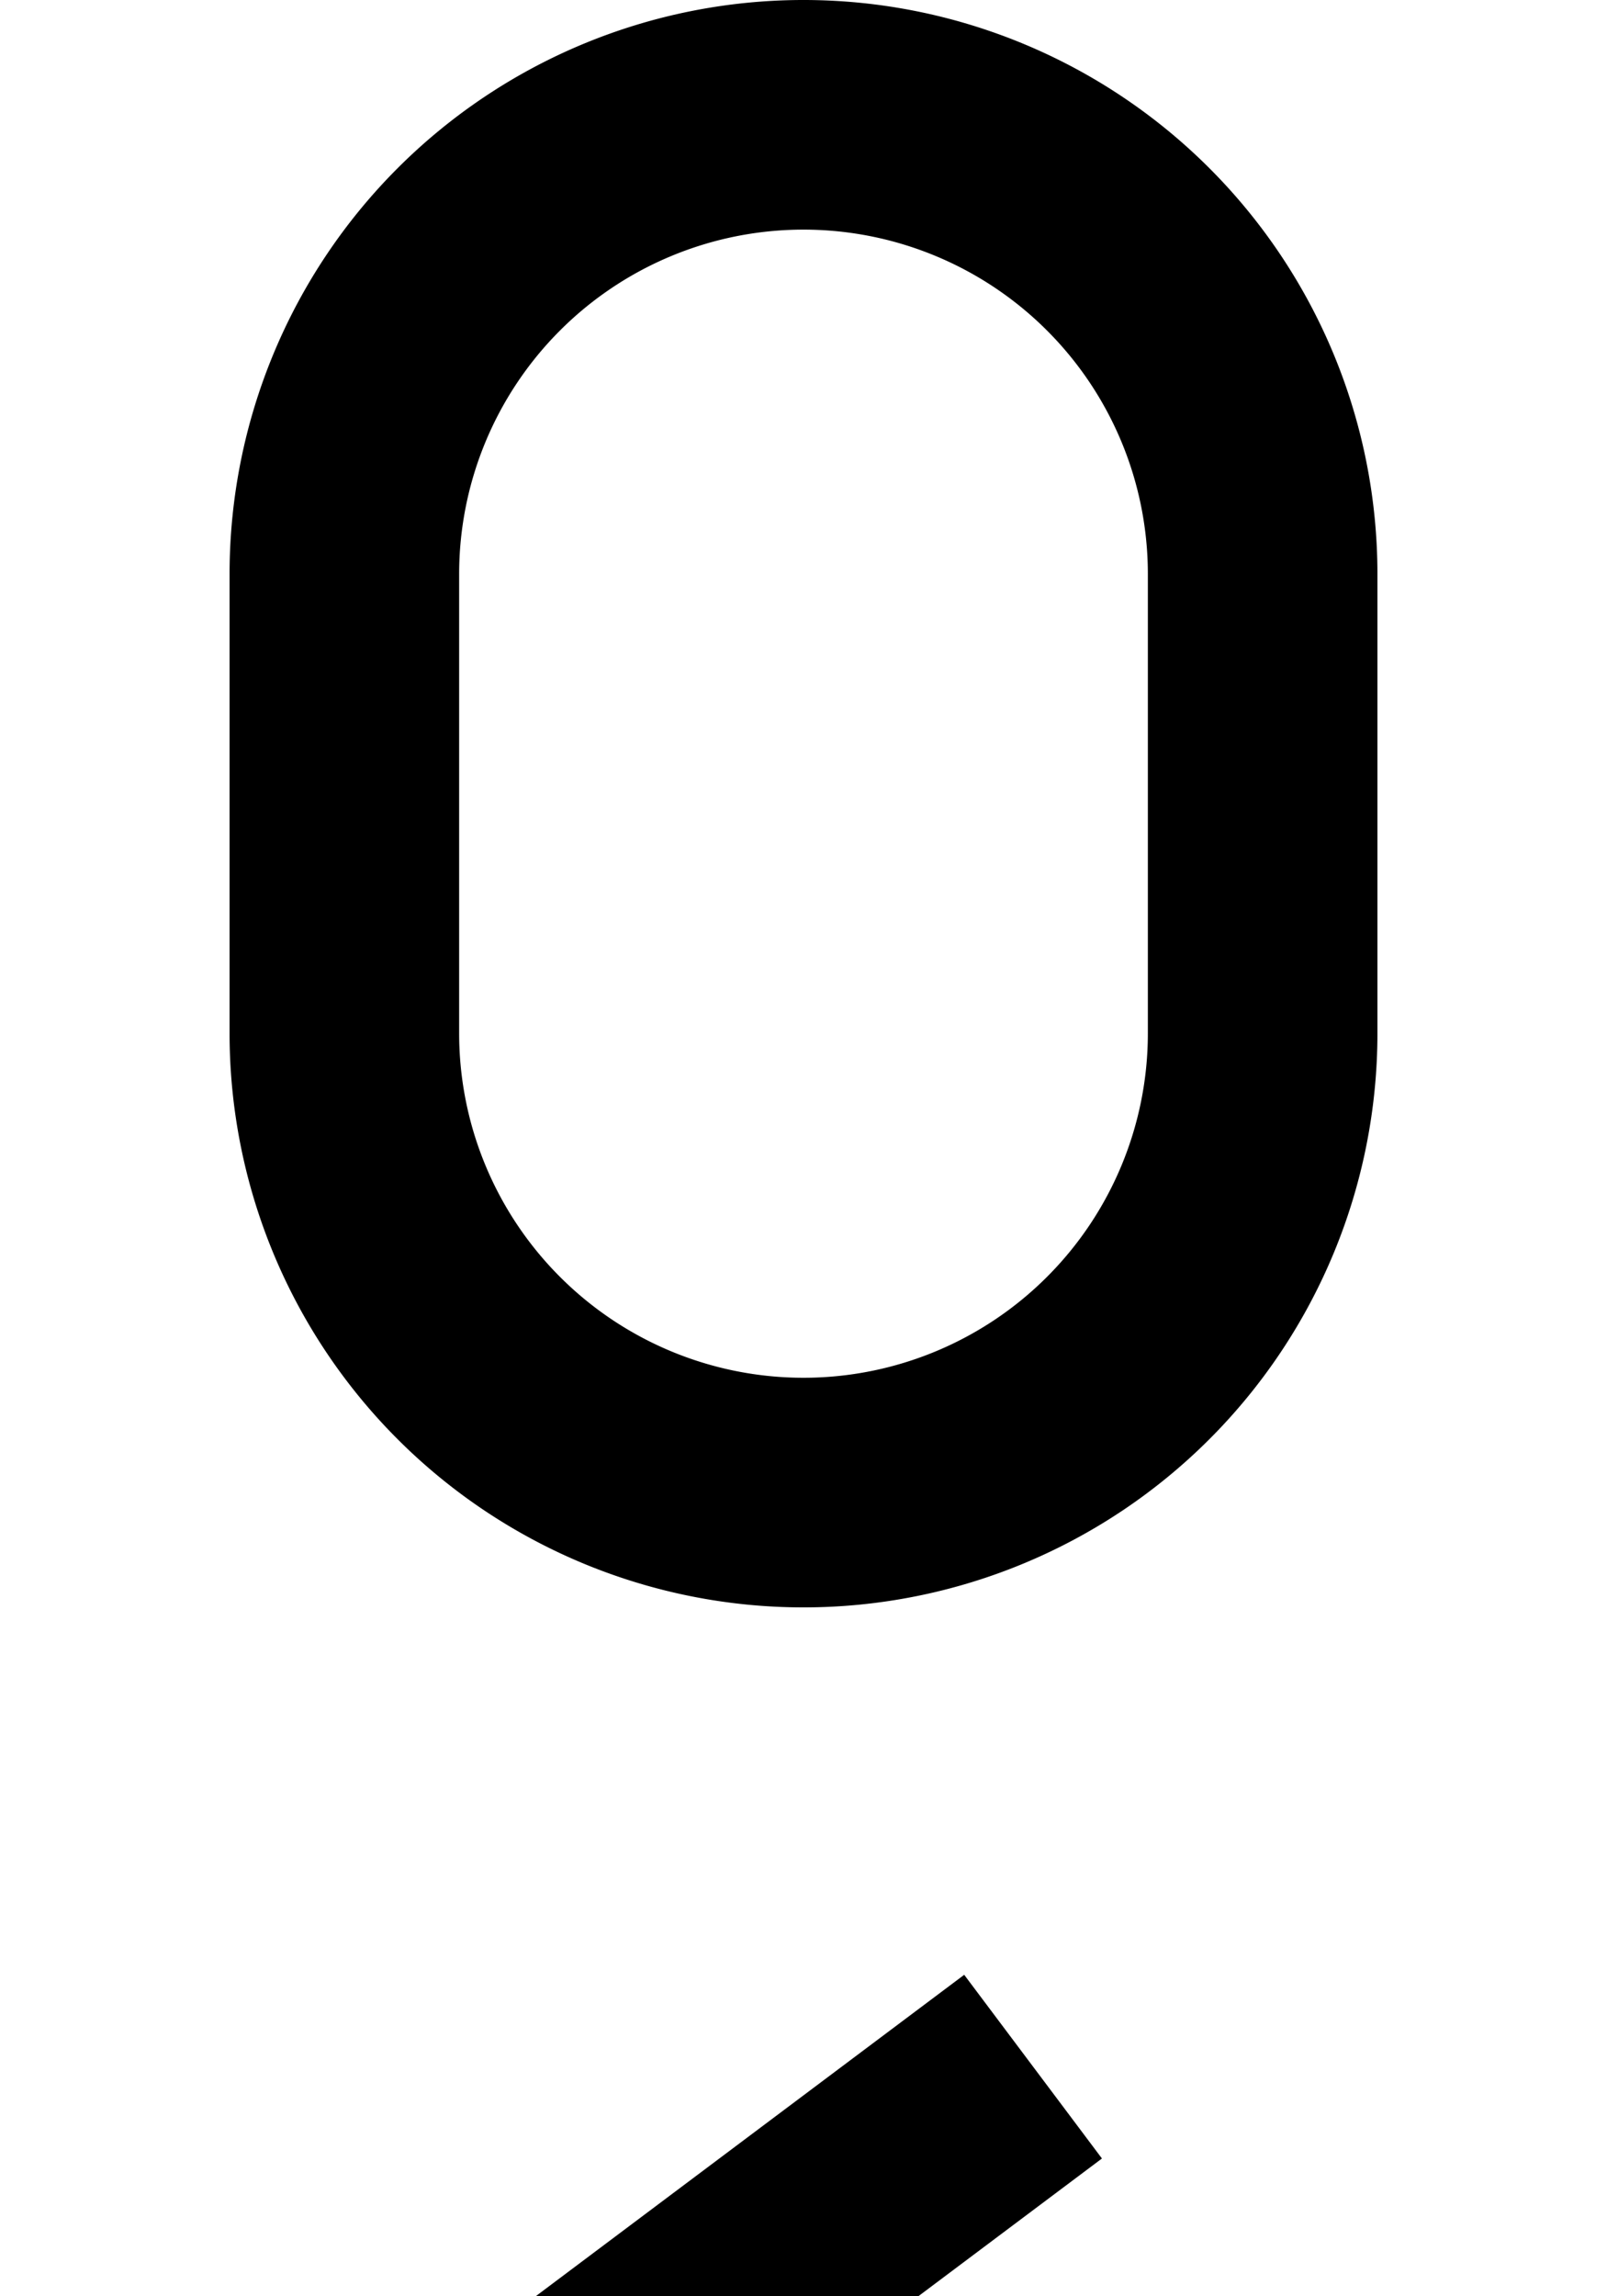 <?xml version="1.0" ?>
<svg xmlns="http://www.w3.org/2000/svg" xmlns:ev="http://www.w3.org/2001/xml-events" xmlns:xlink="http://www.w3.org/1999/xlink" baseProfile="full" height="800" version="1.1" viewBox="0 0 560 800" width="560">
	<defs/>
	<path d="M 120.0,360.0 A 160.0,160.0 0.0 0,0 440.0,360.0 L 440.0,200.0 A 160.0,160.0 0.0 0,0 120.0,200.0 L 120.0,360.0" fill="none" stroke="#000000" stroke-width="80.0"/>
	<path d="M 200.0,840.0 L 360.0,720.0" fill="none" stroke="#000000" stroke-width="80.0"/>
</svg>

